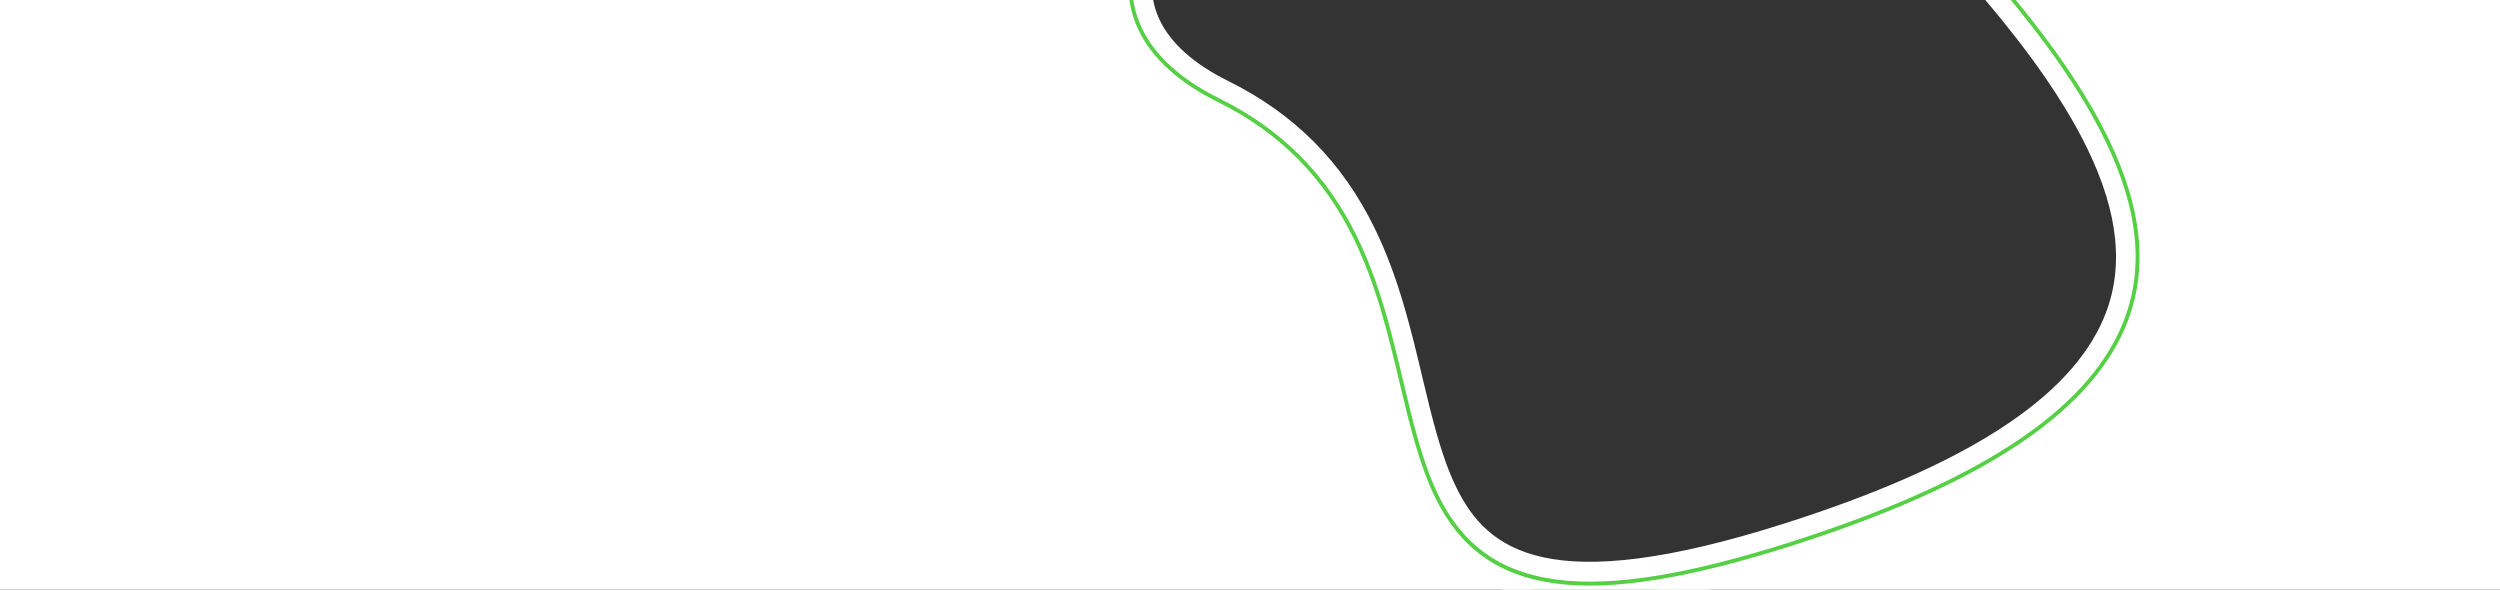 <svg xmlns="http://www.w3.org/2000/svg" xmlns:xlink="http://www.w3.org/1999/xlink" width="3841" height="906" viewBox="0 0 3841 906">
  <rect x="0" y="0" width="3841" height="906" fill="#333333" stroke="none"/>
  <defs>
    <clipPath id="clip-path">
      <rect id="Rechteck_2016" data-name="Rechteck 2016" width="3841" height="906" transform="translate(2155.5 -18364.5)" fill="#fff"/>
    </clipPath>
    <clipPath id="clip-path-2">
      <path id="P1020331" d="M1393.063,314.266c-124.59,859.45-546.9,153.566-970.609,480.7S-169.68-10.359,432.106-221.749,1517.653-545.183,1393.063,314.266Z" transform="matrix(0.438, 0.899, -0.899, 0.438, 1458.242, -503.147)" fill="#fff" stroke="#fa6305" stroke-width="6"/>
    </clipPath>
  </defs>
  <g id="Gruppe_maskieren_361" data-name="Gruppe maskieren 361" transform="translate(-2155.5 18364.5)" clip-path="url(#clip-path)">
    <g id="Gruppe_2567" data-name="Gruppe 2567">
      <path id="Differenzmenge_55" data-name="Differenzmenge 55" d="M3841.5,1630.907H.5v-906H1738.853a157.243,157.243,0,0,0,4.807,21.744,159.391,159.391,0,0,0,8.007,21.224,169.845,169.845,0,0,0,11.322,20.614,189.99,189.99,0,0,0,14.75,19.91,221.306,221.306,0,0,0,18.293,19.12,265.36,265.36,0,0,0,21.953,18.234c7.965,5.94,16.621,11.748,25.727,17.263,9.245,5.6,19.209,11.05,29.615,16.2,201.341,99.64,243.564,276.6,280.817,432.721l.007.026c10.024,42.011,19.493,81.693,31.626,118.459a471.644,471.644,0,0,0,20.488,52.422c3.927,8.394,8.088,16.433,12.368,23.9,4.475,7.8,9.235,15.241,14.151,22.12a225.631,225.631,0,0,0,16.2,20.171,203.918,203.918,0,0,0,18.534,18.046,196.921,196.921,0,0,0,21.134,15.748,204.836,204.836,0,0,0,24.009,13.276,228.5,228.5,0,0,0,27.159,10.629,270.939,270.939,0,0,0,30.578,7.807,336.146,336.146,0,0,0,34.274,4.812c12.115,1.09,24.982,1.642,38.244,1.642h.045a593.548,593.548,0,0,0,62.757-3.574c22.616-2.425,46.982-6.146,72.421-11.062,25.966-5.017,53.857-11.433,82.9-19.073,29.591-7.782,61.281-17.07,94.191-27.605,40.106-12.839,78.389-26.228,113.786-39.793,34.936-13.388,68.063-27.334,98.465-41.451,29.981-13.921,58.178-28.411,83.81-43.068,12.674-7.248,24.994-14.693,36.618-22.13,11.537-7.38,22.709-14.957,33.205-22.519,10.424-7.51,20.475-15.215,29.875-22.9,9.33-7.631,18.289-15.465,26.629-23.284,8.272-7.757,16.167-15.717,23.467-23.659,7.238-7.877,14.1-15.962,20.387-24.03,6.23-7.992,12.082-16.2,17.393-24.4,5.252-8.108,10.125-16.437,14.48-24.756,4.311-8.236,8.231-16.685,11.651-25.113,3.388-8.344,6.385-16.911,8.907-25.463a269.8,269.8,0,0,0,6.455-26.926,274.3,274.3,0,0,0,3.656-27.3c.754-9.062,1.073-18.369.948-27.662-.122-9.176-.68-18.6-1.66-28.021-.967-9.292-2.373-18.839-4.178-28.375-1.781-9.413-4-19.078-6.6-28.724-2.563-9.523-5.565-19.3-8.926-29.068-3.309-9.624-7.063-19.518-11.157-29.406a649.126,649.126,0,0,0-28.63-59.8c-10.633-19.684-22.886-40.235-36.422-61.084-13.012-20.044-27.632-41.012-43.453-62.323-15.12-20.367-31.851-41.737-49.728-63.518H3841.5v906Z" transform="translate(2155 -19089.406)" fill="#fff"/>
      <g id="Gruppe_2566" data-name="Gruppe 2566" transform="translate(3116 -18437)">
        <path id="Pfad_1016" data-name="Pfad 1016" d="M1431.506,333.771C1303.375,1217.647,869.068,491.7,433.311,828.128S-175.652-.081,443.237-217.478,1559.637-550.105,1431.506,333.771Z" transform="matrix(0.438, 0.899, -0.899, 0.438, 1466.693, -525.676)" fill="none" stroke="#3fcad6" stroke-width="6"/>
        <path id="Pfad_1017" data-name="Pfad 1017" d="M1431.506,333.771C1303.375,1217.647,869.068,491.7,433.311,828.128S-175.652-.081,443.237-217.478,1559.637-550.105,1431.506,333.771Z" transform="matrix(0.438, 0.899, -0.899, 0.438, 1466.693, -525.676)" fill="none" stroke="#3fcad6" stroke-width="6"/>
        <g id="Pfad_910" data-name="Pfad 910" transform="matrix(0.438, 0.899, -0.899, 0.438, 1466.693, -525.676)" fill="#55d045">
          <path d="M 283.509 906.708 C 162.846 906.708 67.283 785.874 34.113 591.362 C -19.252 278.421 103.91 -117.361 437.272 -234.461 C 703.07 -327.828 914.759 -390.011 1083.94 -390.011 C 1211.781 -390.011 1305.01 -354.095 1368.957 -280.211 C 1466.79 -167.172 1493.077 34.508 1449.32 336.353 C 1400.393 673.861 1307.16 811.529 1127.516 811.529 C 1069.373 811.529 1007.22 797.662 941.418 782.98 C 868.494 766.709 793.088 749.885 715.229 749.885 C 613.542 749.885 524.924 780.139 444.311 842.376 C 389.02 885.063 334.919 906.708 283.509 906.708 Z M 1083.94 -354.011 C 919.855 -354.011 711.525 -292.642 449.203 -200.496 C 134.459 -89.935 18.712 286.888 69.601 585.31 C 99.621 761.35 181.585 870.708 283.509 870.708 C 326.77 870.708 373.47 851.588 422.311 813.88 C 509.464 746.594 605.278 713.885 715.229 713.885 C 797.055 713.885 874.43 731.149 949.256 747.844 C 1013.07 762.082 1073.341 775.529 1127.516 775.529 C 1285.03 775.529 1367.94 646.795 1413.693 331.189 C 1455.861 40.3 1432.324 -151.985 1341.736 -256.651 C 1285.035 -322.165 1200.709 -354.011 1083.94 -354.011 Z" stroke="none"/>
          <path d="M 1083.94 -375.011 C 916.882 -375.011 706.593 -313.167 442.243 -220.309 C 116.638 -105.933 -3.434 281.949 48.9 588.84 C 80.757 775.656 170.654 891.708 283.509 891.708 C 331.523 891.708 382.541 871.115 435.145 830.503 C 518.482 766.162 610.099 734.885 715.229 734.885 C 794.74 734.885 870.967 751.892 944.683 768.34 C 1009.656 782.836 1071.026 796.529 1127.516 796.529 C 1297.939 796.529 1386.871 662.583 1434.475 334.202 C 1477.571 36.921 1452.429 -160.844 1357.615 -270.394 C 1296.688 -340.791 1207.168 -375.011 1083.94 -375.011 M 1127.516 790.529 C 1071.687 790.529 1010.631 776.906 945.99 762.484 C 871.956 745.966 795.401 728.885 715.229 728.885 C 608.721 728.885 515.906 760.571 431.478 825.753 C 379.949 865.536 330.166 885.708 283.509 885.708 C 173.777 885.708 86.147 771.568 54.815 587.832 C 2.894 283.36 121.73 -101.362 444.232 -214.648 C 708.002 -307.303 917.731 -369.011 1083.94 -369.011 C 1205.323 -369.011 1293.358 -335.469 1353.078 -266.468 C 1446.685 -158.313 1471.368 37.886 1428.537 333.341 C 1381.462 658.072 1294.251 790.529 1127.516 790.529 M 1083.94 -405.011 C 1216.394 -405.011 1313.334 -367.4 1380.299 -290.027 C 1481.151 -173.5 1508.584 32.095 1464.165 338.505 C 1427.42 591.975 1361.205 826.529 1127.516 826.529 C 1067.72 826.529 1004.783 812.487 938.151 797.62 C 866.02 781.526 791.434 764.885 715.229 764.885 C 616.985 764.885 531.365 794.116 453.478 854.249 C 395.5 899.011 338.314 921.708 283.509 921.708 C 155.038 921.708 53.809 796.093 19.327 593.883 C -35.07 274.893 91.181 -128.788 432.3 -248.613 C 699.547 -342.489 912.636 -405.011 1083.94 -405.011 Z M 1127.516 760.529 C 1235.952 760.529 1343.874 708.255 1398.848 329.037 C 1440.354 42.713 1417.963 -145.656 1330.394 -246.835 C 1276.712 -308.86 1196.096 -339.011 1083.94 -339.011 C 921.977 -339.011 715.047 -277.981 454.174 -186.343 C 147.187 -78.508 34.53 290.416 84.388 582.788 C 113.095 751.131 189.394 855.708 283.509 855.708 C 323.375 855.708 366.991 837.64 413.145 802.007 C 503.023 732.617 601.836 698.885 715.229 698.885 C 798.706 698.885 876.899 716.331 952.518 733.203 C 1015.507 747.256 1074.994 760.529 1127.516 760.529 Z" stroke="none" fill="#fff"/>
        </g>
      </g>
    </g>
  </g>
</svg>
